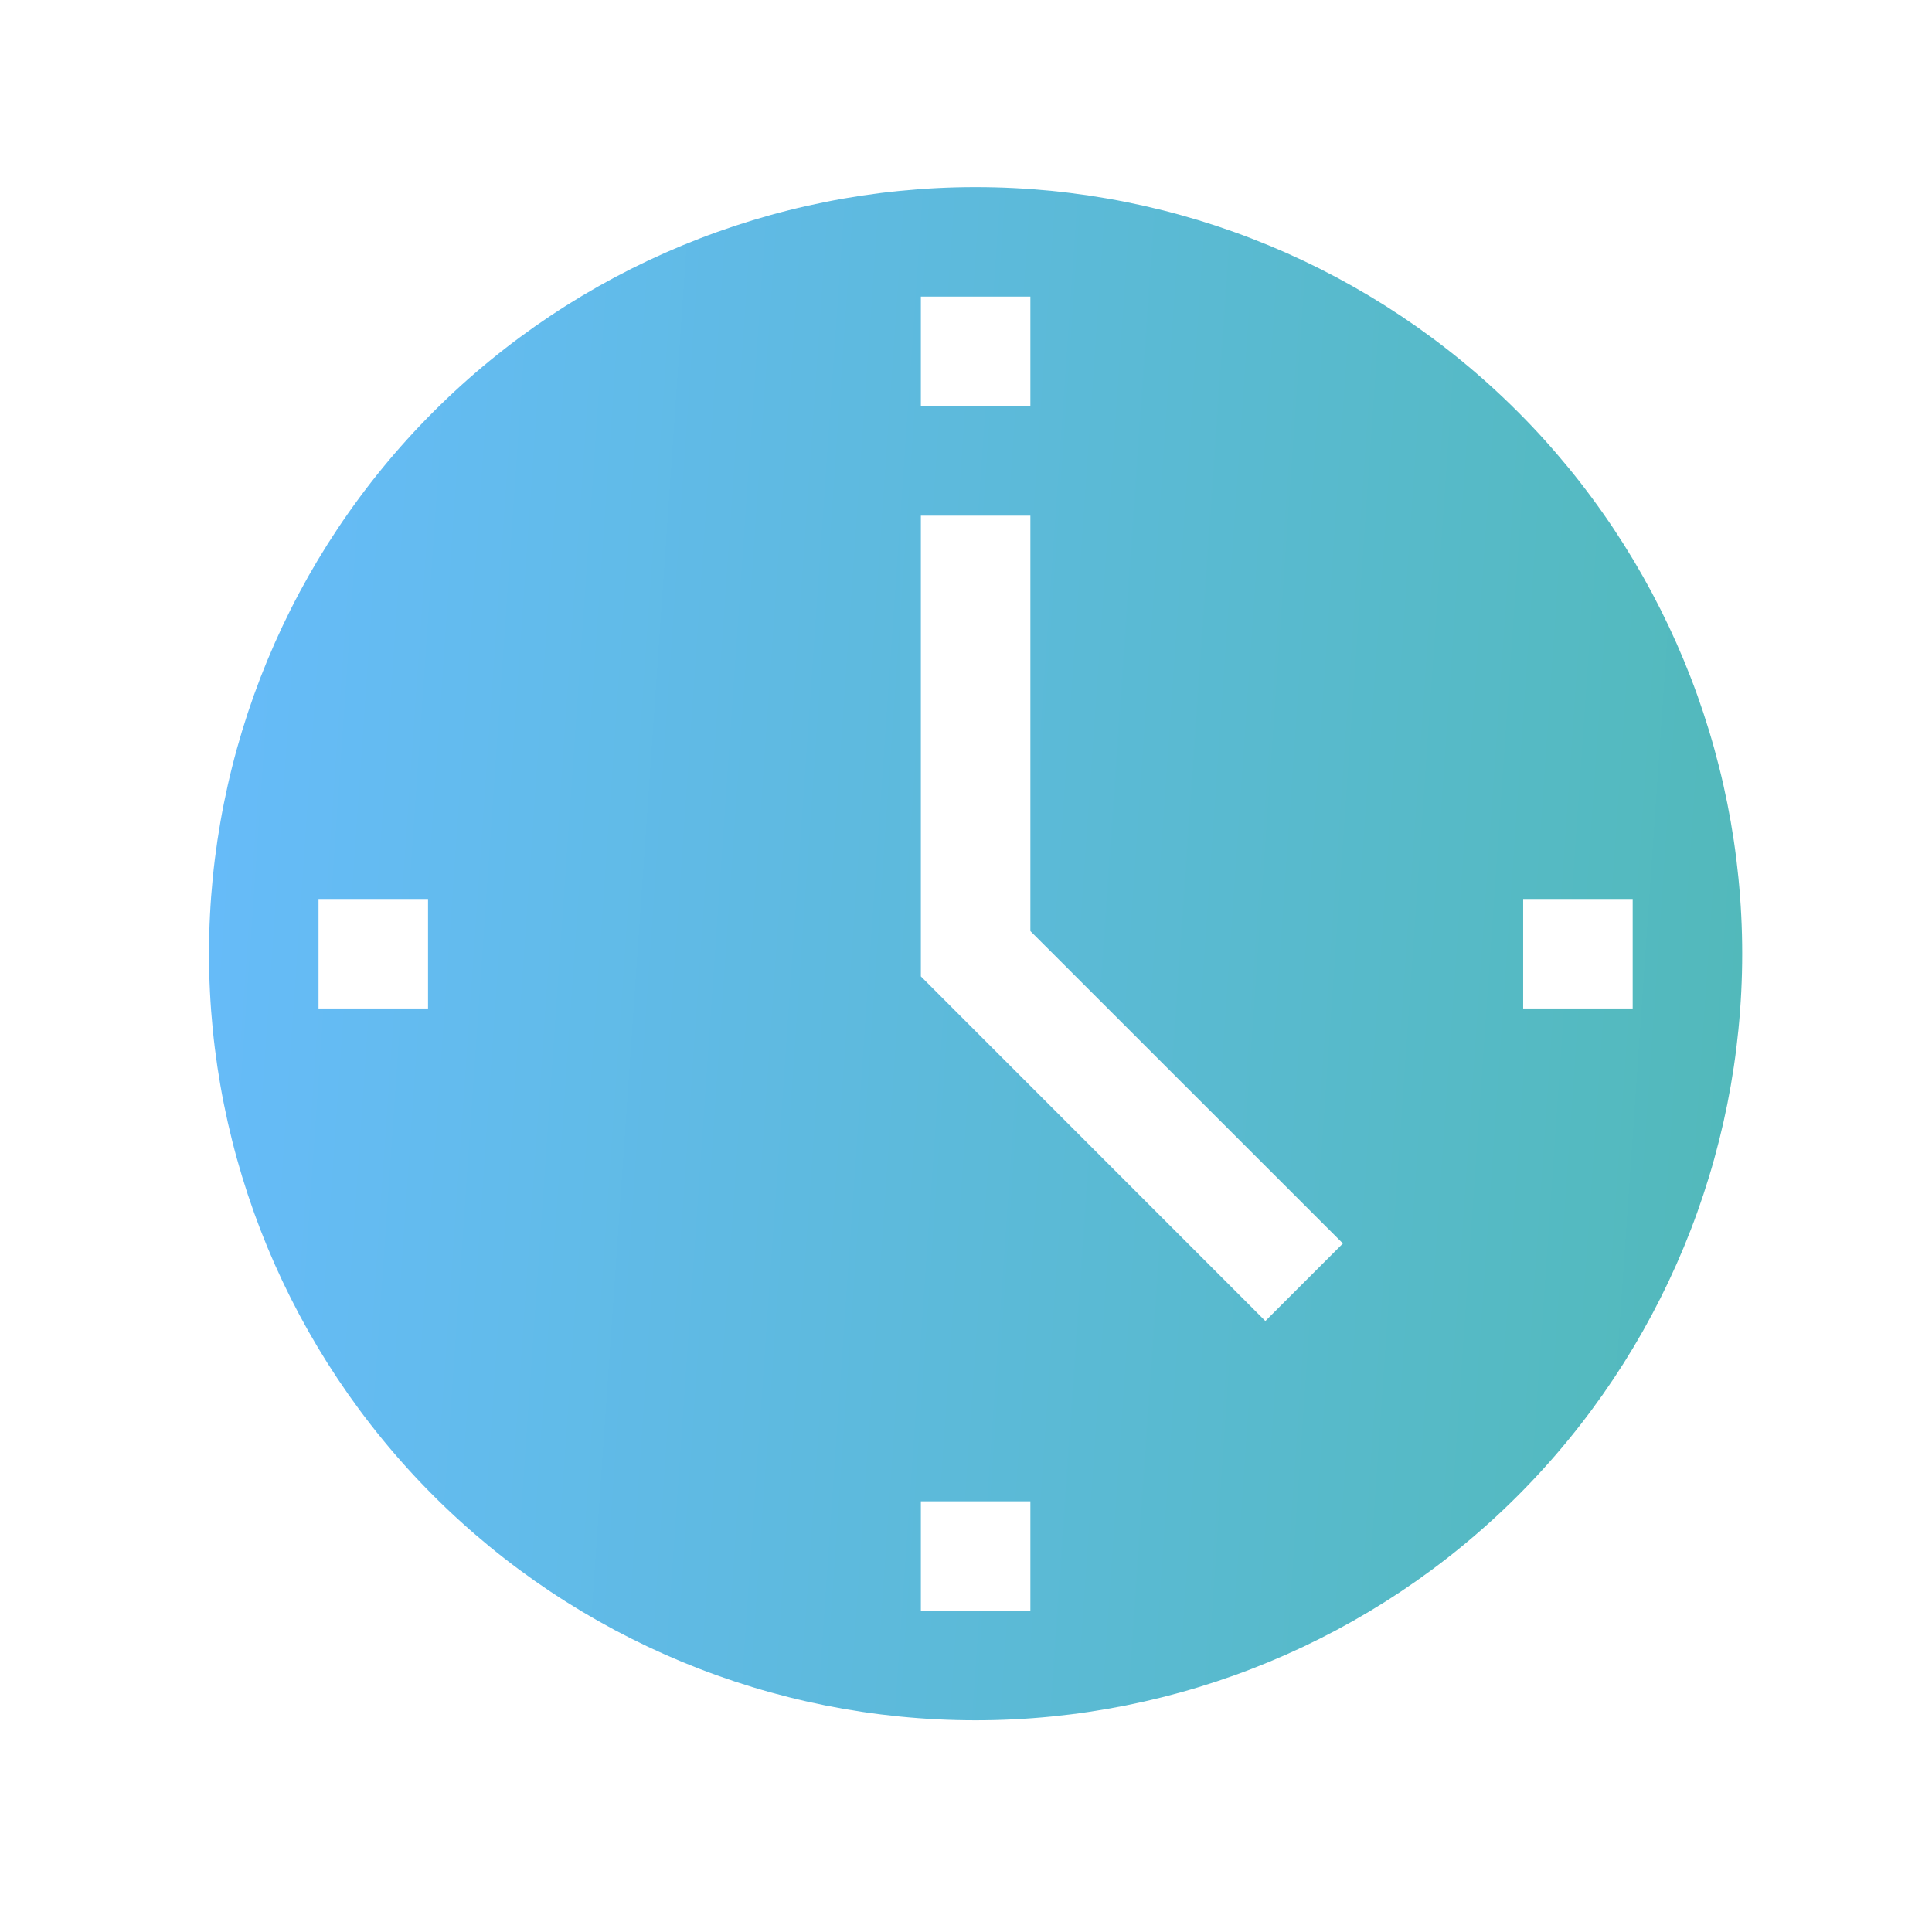 <svg width="66" height="66" viewBox="0 0 66 66" fill="none" xmlns="http://www.w3.org/2000/svg">
<path fill-rule="evenodd" clip-rule="evenodd" d="M7.14 32.58C7.14 25.635 9.899 18.974 14.81 14.063C19.722 9.151 26.383 6.392 33.328 6.392C40.274 6.392 46.935 9.151 51.846 14.063C56.757 18.974 59.516 25.635 59.516 32.58C59.516 39.526 56.757 46.187 51.846 51.098C46.935 56.009 40.274 58.768 33.328 58.768C26.383 58.768 19.722 56.009 14.81 51.098C9.899 46.187 7.14 39.526 7.14 32.58ZM35.199 17.616V31.806L45.876 42.479L43.227 45.128L31.458 33.355V17.616H35.199ZM35.199 13.875V10.133H31.458V13.875H35.199ZM35.199 55.027V51.286H31.458V55.027H35.199ZM52.034 30.71H55.775V34.451H52.034V30.71ZM14.622 30.71H10.881V34.451H14.622V30.71Z" fill="url(#paint0_linear_320_718)"/>
<defs>
<linearGradient id="paint0_linear_320_718" x1="6.377" y1="6.392" x2="74.907" y2="11.147" gradientUnits="userSpaceOnUse">
<stop stop-color="#67BBFB"/>
<stop offset="1" stop-color="#4DB9AB"/>
</linearGradient>
</defs>
</svg>
